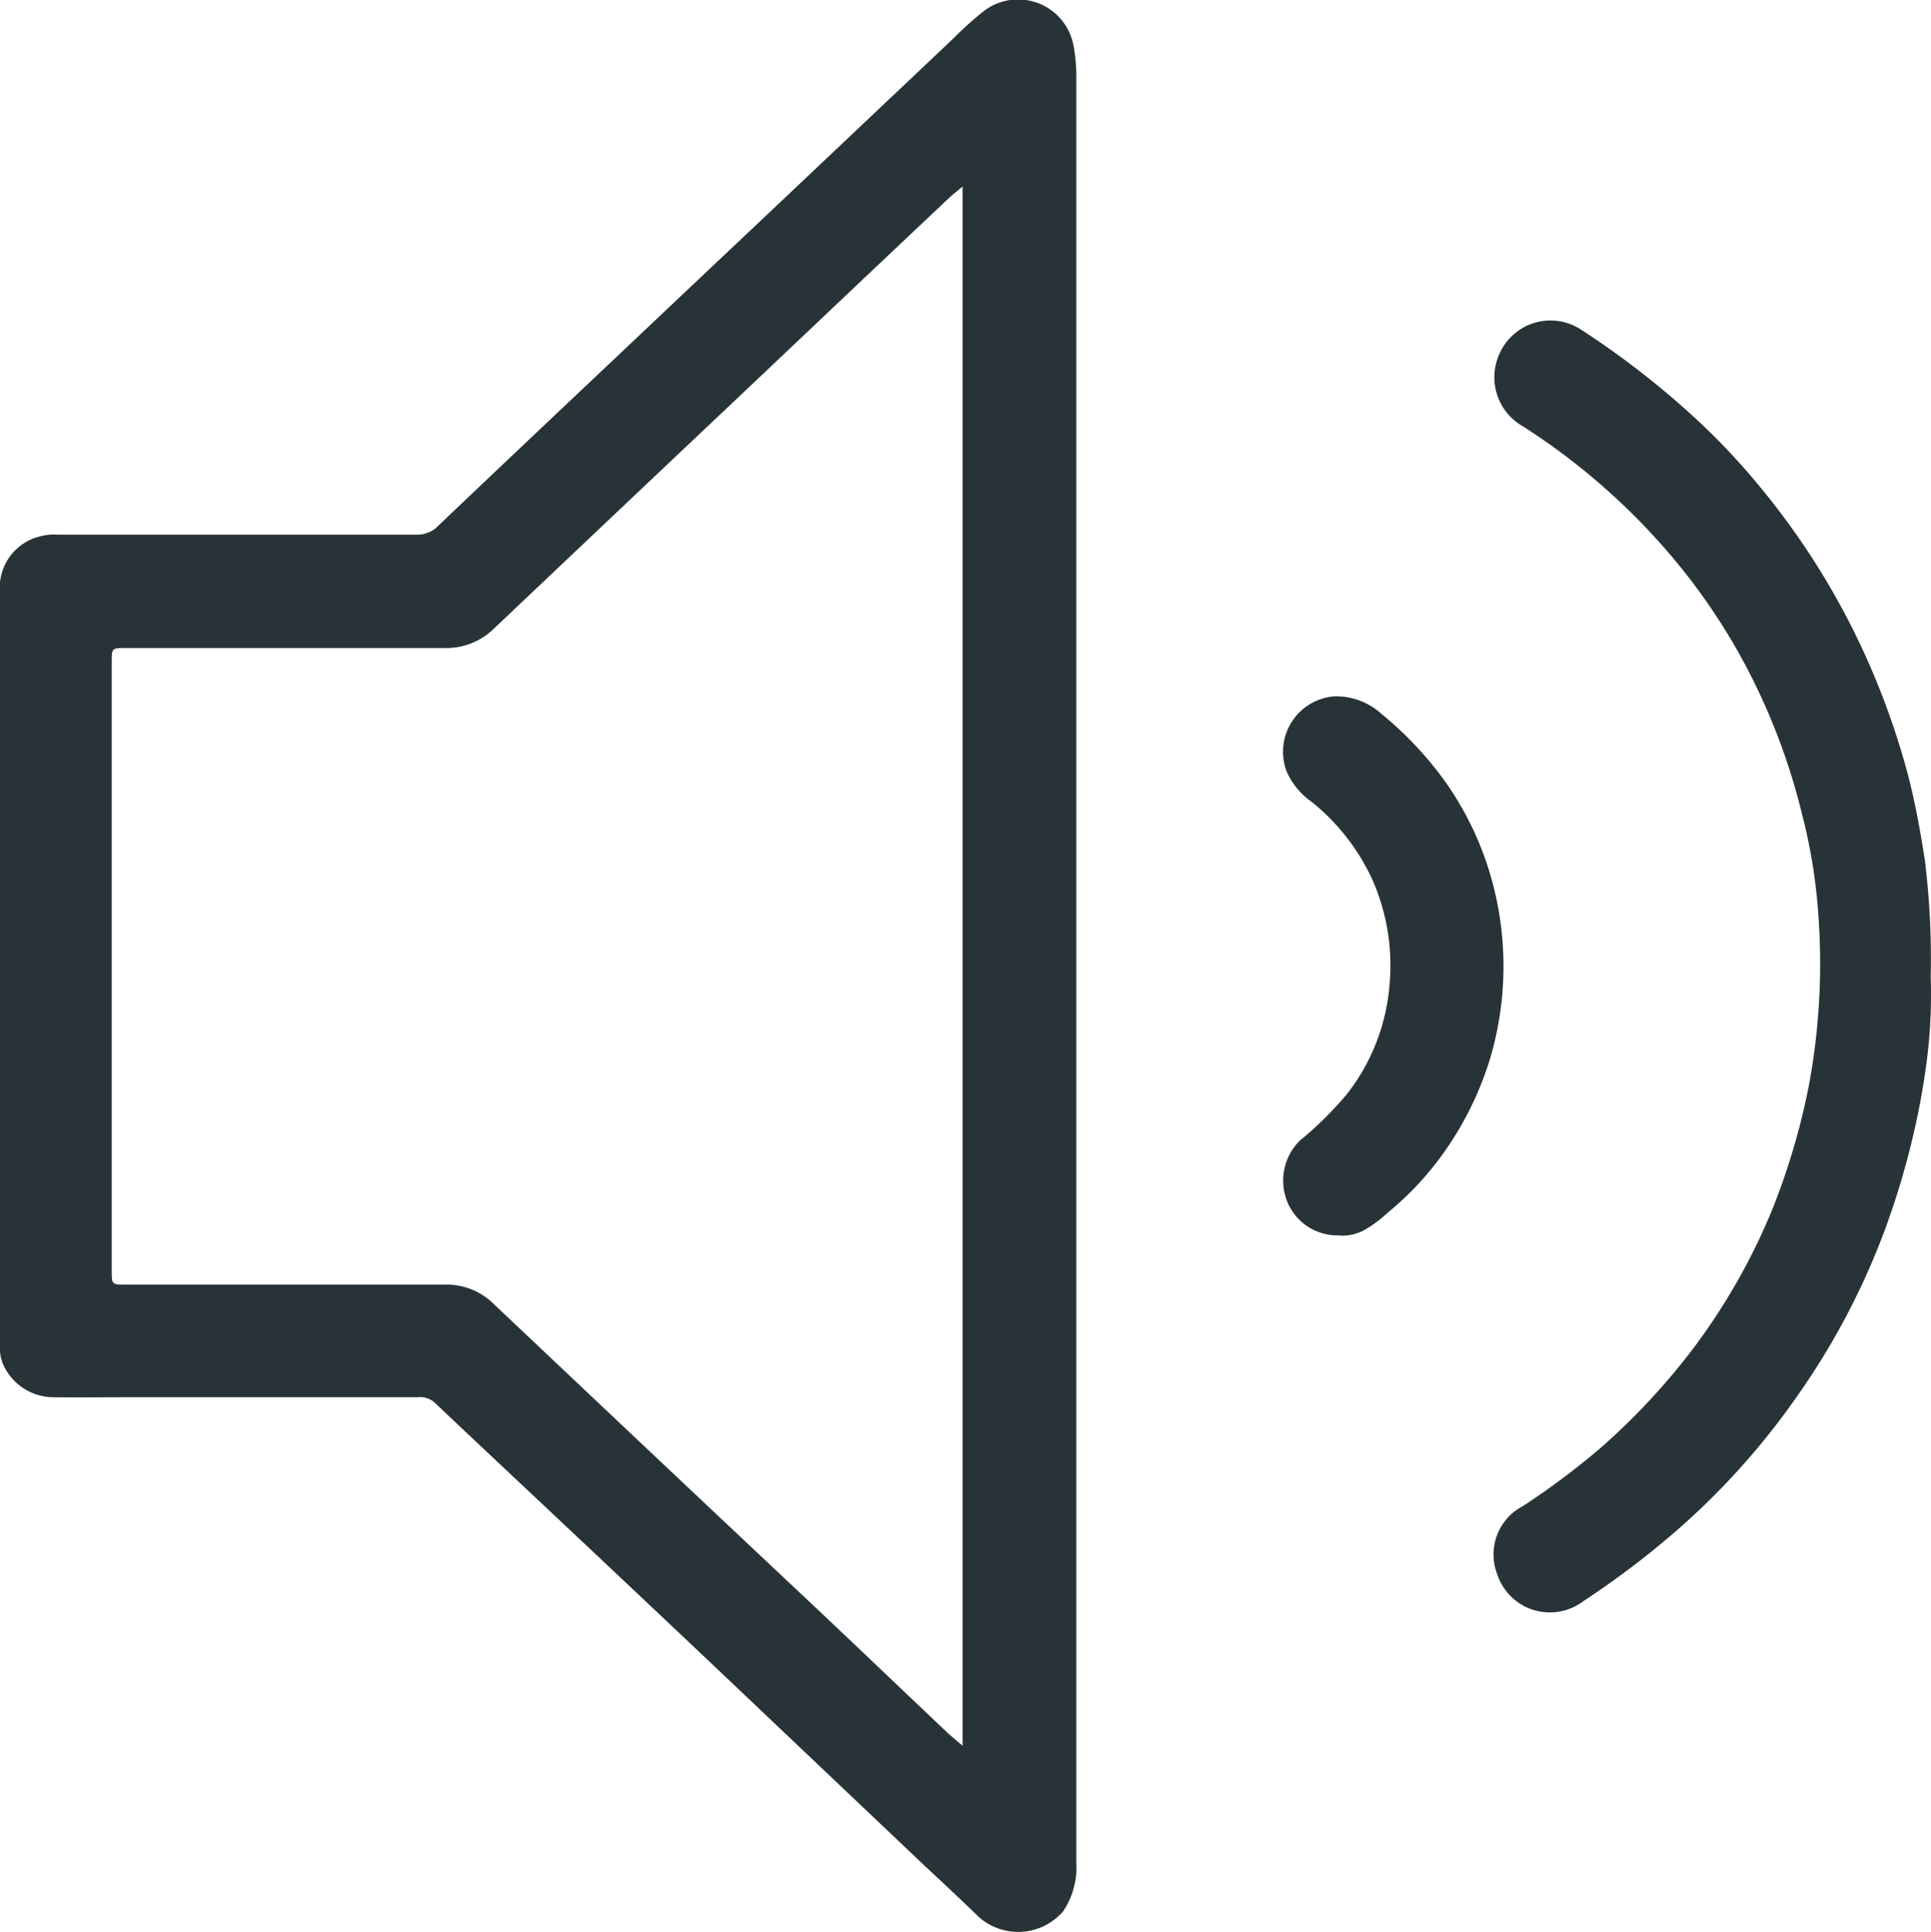 <svg xmlns="http://www.w3.org/2000/svg" width="37.675" height="37.688" viewBox="0 0 37.675 37.688">
  <title>Asset 1</title>
  <g id="Layer_2" data-name="Layer 2">
    <g id="Layer_1-2" data-name="Layer 1">
      <g>
        <path d="M21,18.854q0,8.746,0,17.495a1.527,1.527,0,0,1-.258.938A1.159,1.159,0,0,1,19.1,37.4c-.424-.415-.863-.815-1.294-1.224q-1.866-1.77-3.731-3.54-1.614-1.527-3.233-3.049c-.789-.743-1.58-1.483-2.367-2.229a.42.42,0,0,0-.321-.1h-5.7c-.466,0-.931.006-1.4,0a1.08,1.08,0,0,1-.985-.623A.779.779,0,0,1,0,26.265q0-1.01,0-2.021,0-6.34,0-12.68a1.029,1.029,0,0,1,.8-1.105,1.038,1.038,0,0,1,.328-.029q3.5,0,7,0a.561.561,0,0,0,.421-.172q1.7-1.617,3.4-3.22,1.314-1.244,2.63-2.485,2.01-1.9,4.019-3.8a6.667,6.667,0,0,1,.615-.551,1.1,1.1,0,0,1,1.73.677A3.237,3.237,0,0,1,21,1.432q0,8.711,0,17.422m-2.219,15.2V3.639c-.111.093-.2.16-.275.233q-1.323,1.247-2.645,2.5t-2.643,2.5q-1.788,1.692-3.574,3.384a1.328,1.328,0,0,1-.96.386c-2.076,0-4.153,0-6.229,0-.274,0-.275,0-.275.277V24.782c0,.278,0,.279.274.279q3.114,0,6.229,0a1.3,1.3,0,0,1,.932.361q1.368,1.293,2.737,2.586,1.843,1.739,3.69,3.475c.81.765,1.615,1.536,2.423,2.3.092.087.191.166.316.274" style="fill: #283337"/>
        <path d="M37.669,19.056a10.14,10.14,0,0,1-.065,1.549,14.449,14.449,0,0,1-.266,1.5A15.52,15.52,0,0,1,36.772,24a14.2,14.2,0,0,1-1.7,3.225,14.383,14.383,0,0,1-2.4,2.668,17.2,17.2,0,0,1-1.787,1.348,1.08,1.08,0,0,1-1.673-.53,1.063,1.063,0,0,1,.5-1.329,14.873,14.873,0,0,0,1.5-1.121,13.135,13.135,0,0,0,1.858-2A12.245,12.245,0,0,0,34.6,23.541a13.638,13.638,0,0,0,.683-2.317,12.913,12.913,0,0,0,.2-3.287,10.736,10.736,0,0,0-.33-2.077,12.5,12.5,0,0,0-1.128-2.938,12.039,12.039,0,0,0-1.523-2.2,12.9,12.9,0,0,0-2.781-2.4,1.1,1.1,0,0,1-.458-1.435,1.086,1.086,0,0,1,1.585-.456,16.678,16.678,0,0,1,1.975,1.5,13.26,13.26,0,0,1,1.494,1.541A14.592,14.592,0,0,1,36.444,12.9a14.972,14.972,0,0,1,.776,2.194c.144.548.244,1.106.333,1.668a15.738,15.738,0,0,1,.116,2.3" style="fill: #283337"/>
        <path d="M26.141,24.1a1.058,1.058,0,0,1-1.033-.676,1.1,1.1,0,0,1,.248-1.168,7.007,7.007,0,0,0,.925-.914,3.974,3.974,0,0,0,.832-2.157,4.13,4.13,0,0,0-.335-2.019,4.19,4.19,0,0,0-1.185-1.522,1.423,1.423,0,0,1-.492-.6,1.084,1.084,0,0,1,.94-1.46,1.322,1.322,0,0,1,.915.345,6.944,6.944,0,0,1,1.252,1.334,6.176,6.176,0,0,1,.806,1.6,6.332,6.332,0,0,1,.049,3.821,6.444,6.444,0,0,1-.612,1.37,6.1,6.1,0,0,1-1.379,1.607,2.417,2.417,0,0,1-.44.327.879.879,0,0,1-.491.116" style="fill: #283337"/>
      </g>
    </g>
  </g>
</svg>
